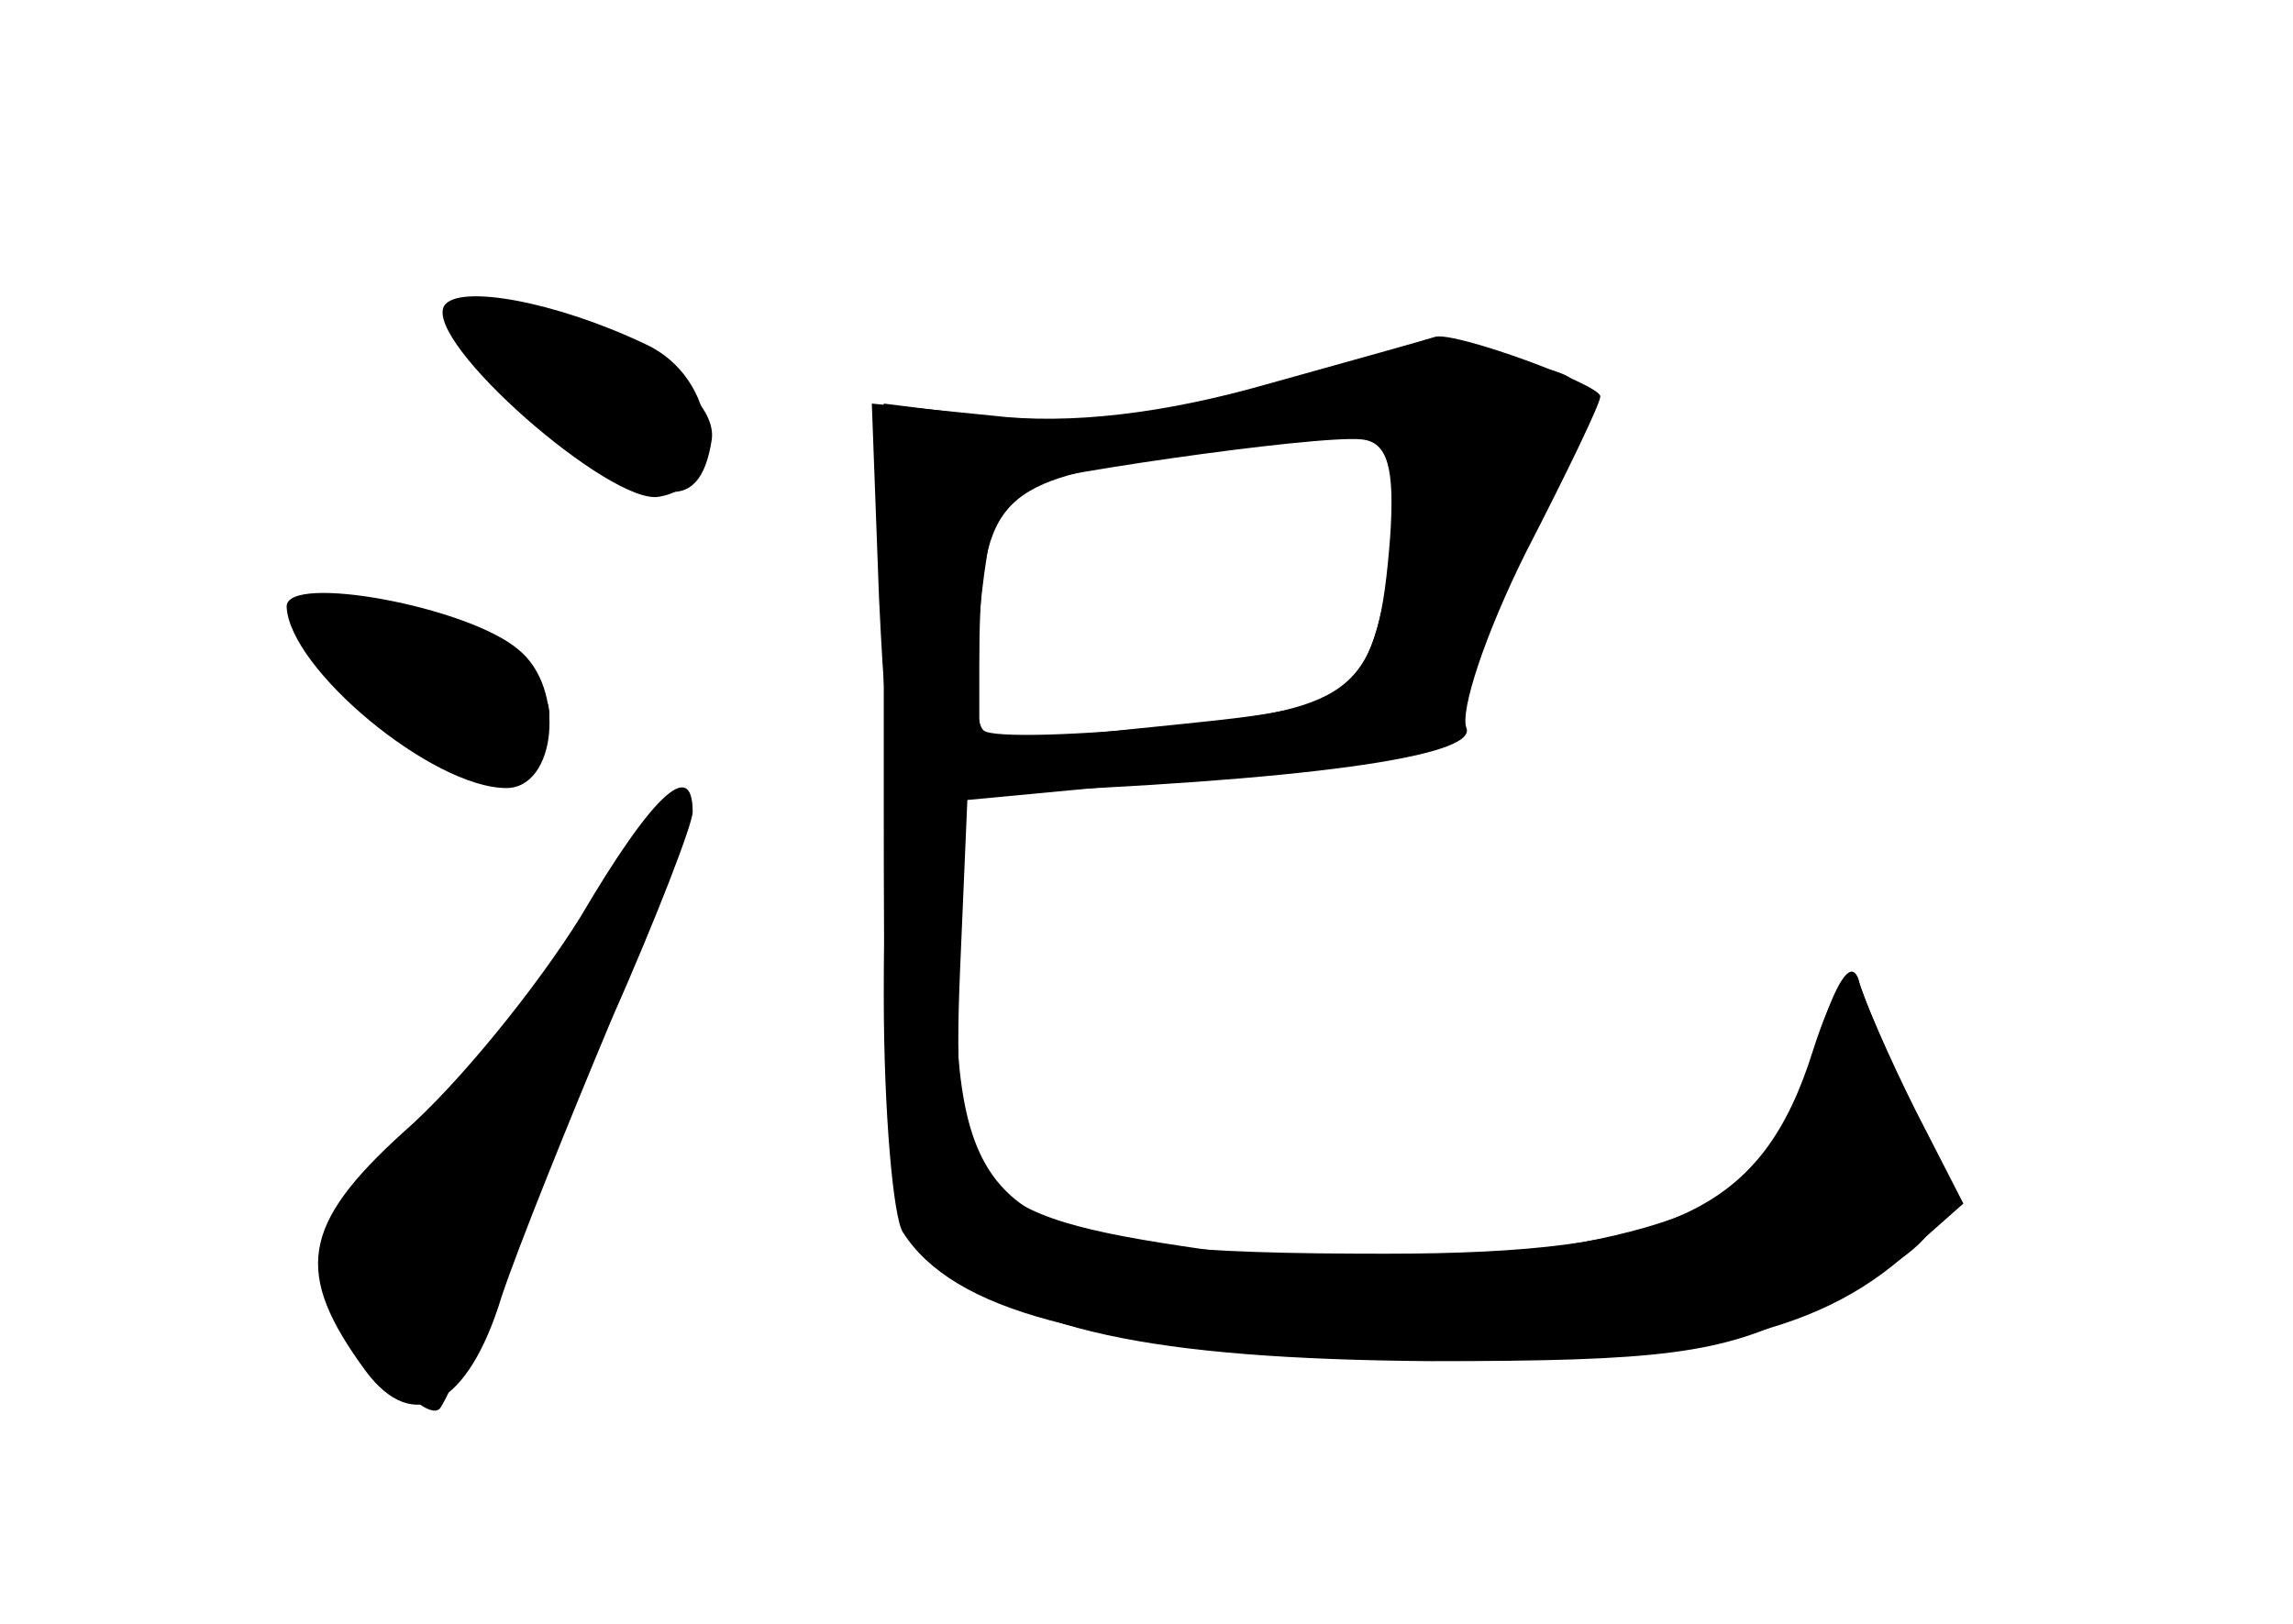 <?xml version="1.0" standalone="no"?>
<!DOCTYPE svg PUBLIC "-//W3C//DTD SVG 20010904//EN"
 "http://www.w3.org/TR/2001/REC-SVG-20010904/DTD/svg10.dtd">
<svg version="1.0" xmlns="http://www.w3.org/2000/svg"
 width="96pt" height="68pt" viewBox="0 0 96 68"
 preserveAspectRatio="xMidYMid meet">
<g transform="translate(0,68) scale(0.1,-0.1)" fill="#000000" stroke="none">
<g id="part-0" class="char-part">
  <path d="M186 552 c-9 -15 70 -84 90 -80 29 5 25 50 -6 64 -38 18 -78 25 -84
16z"/>
  <path d="M515 513 c-30 -8 -69 -12 -97 -8 l-48 6 0 -169 c0 -154 2 -170 19
-186 36 -33 92 -45 210 -46 96 0 122 3 157 21 62 30 67 39 45 85 -10 21 -21
46 -23 54 -3 9 -10 -2 -17 -26 -6 -22 -20 -49 -30 -58 -31 -28 -138 -42 -228
-29 -97 14 -105 24 -101 118 l3 70 106 10 c72 7 105 14 102 22 -2 6 9 40 26
74 22 47 27 65 18 71 -18 11 -86 7 -142 -9z m67 -58 c-5 -64 -14 -72 -92 -79
-38 -4 -74 -5 -78 -2 -8 5 0 91 9 101 6 5 130 23 149 21 11 -1 14 -12 12 -41z"/>
  <path d="M120 426 c1 -26 61 -76 92 -76 21 0 25 42 5 58 -21 18 -97 32 -97 18z"/>
  <path d="M243 296 c-18 -29 -51 -70 -74 -90 -43 -39 -46 -59 -16 -100 20 -27
43 -15 57 31 7 21 28 73 46 116 19 43 34 82 34 87 0 23 -17 7 -47 -44z"/>
</g>
<g id="part-1" class="char-part">
  <path d="M228 509 c45 -42 65 -46 70 -13 3 22 -51 54 -91 54 -19 0 -17 -5 21
-41z"/>
  <path d="M130 411 c13 -25 77 -64 90 -56 5 3 10 15 10 26 0 21 -51 49 -90 49
-17 0 -19 -3 -10 -19z"/>
  <path d="M248 297 c-15 -24 -45 -64 -67 -89 -23 -25 -41 -53 -41 -61 0 -18 36
-64 44 -57 9 10 103 250 97 250 -3 -1 -18 -20 -33 -43z"/>
</g>
<g id="part-2" class="char-part">
  <path d="M530 519 c-42 -12 -82 -17 -115 -13 l-50 5 3 -81 c4 -82 5 -84 47
-82 130 5 203 15 199 27 -3 7 8 40 25 74 17 33 31 62 31 65 0 5 -60 27 -69 25
-3 -1 -35 -10 -71 -20z m56 -56 c-15 -81 -11 -78 -109 -88 l-67 -7 0 33 c0 69
7 77 73 87 112 17 110 17 103 -25z"/>
</g>
<g id="part-3" class="char-part">
  <path d="M370 263 c0 -49 4 -93 8 -99 21 -33 79 -48 192 -52 127 -4 185 6 226
41 l26 23 -20 39 c-11 22 -22 47 -24 55 -3 8 -11 -5 -19 -30 -21 -67 -59 -85
-179 -85 -162 0 -180 12 -180 121 0 59 -3 74 -15 74 -12 0 -15 -16 -15 -87z"/>
</g>
</g>
</svg>